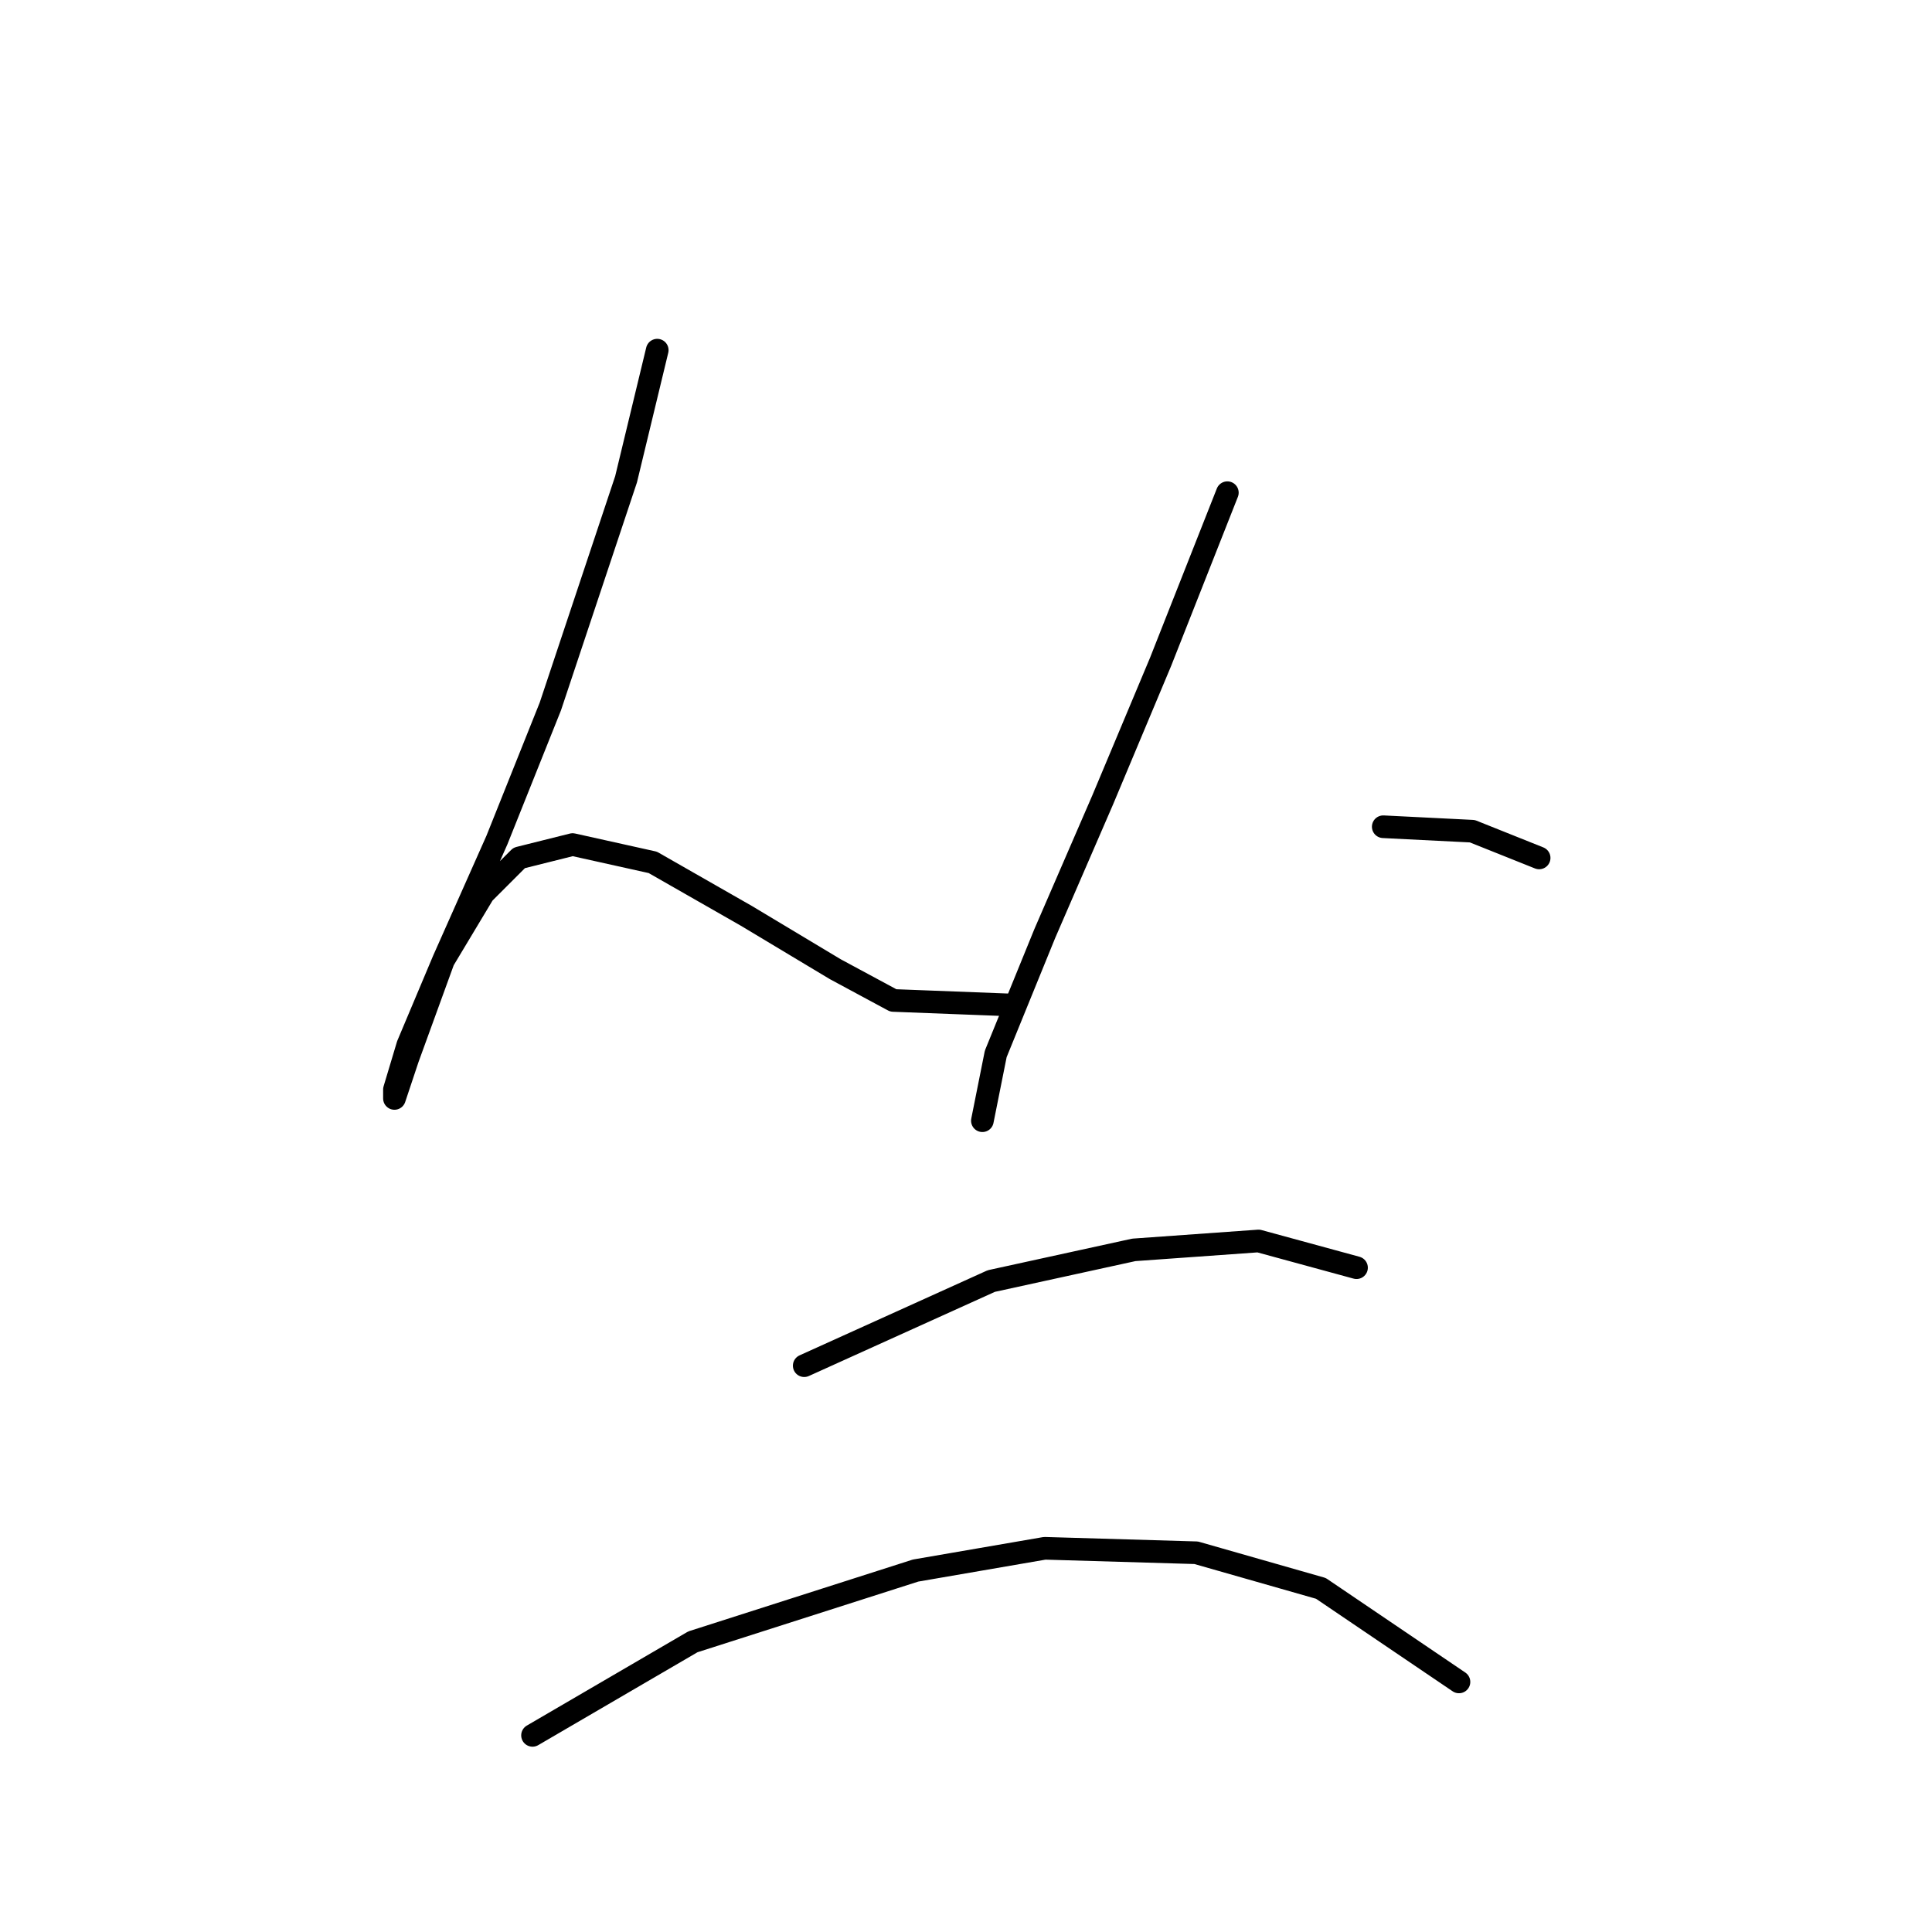 <?xml version="1.0" standalone="no"?>
    <svg width="256" height="256" xmlns="http://www.w3.org/2000/svg" version="1.1">
    <polyline stroke="black" stroke-width="3" stroke-linecap="round" fill="transparent" stroke-linejoin="round" points="87.087 46.398 82.956 63.513 72.923 93.612 65.841 111.318 58.758 127.253 54.037 138.466 52.266 144.368 52.266 145.549 54.037 140.237 58.758 127.253 64.07 118.4 68.792 113.679 75.874 111.908 86.497 114.269 98.891 121.351 110.695 128.433 118.367 132.565 133.712 133.155 133.712 133.155 " />
        <polyline stroke="black" stroke-width="3" stroke-linecap="round" fill="transparent" stroke-linejoin="round" points="162.631 65.284 153.778 87.711 146.106 106.006 138.433 123.712 131.941 139.647 130.171 148.5 130.171 148.5 " />
        <polyline stroke="black" stroke-width="3" stroke-linecap="round" fill="transparent" stroke-linejoin="round" points="183.287 109.547 195.091 110.138 203.944 113.679 203.944 113.679 " />
        <polyline stroke="black" stroke-width="3" stroke-linecap="round" fill="transparent" stroke-linejoin="round" points="106.563 180.96 131.351 169.746 150.237 165.615 166.762 164.435 179.746 167.976 179.746 167.976 " />
        <polyline stroke="black" stroke-width="3" stroke-linecap="round" fill="transparent" stroke-linejoin="round" points="70.562 229.945 91.809 217.551 121.318 208.108 138.433 205.157 158.5 205.748 175.025 210.469 193.321 222.863 193.321 222.863 " />
        </svg>
